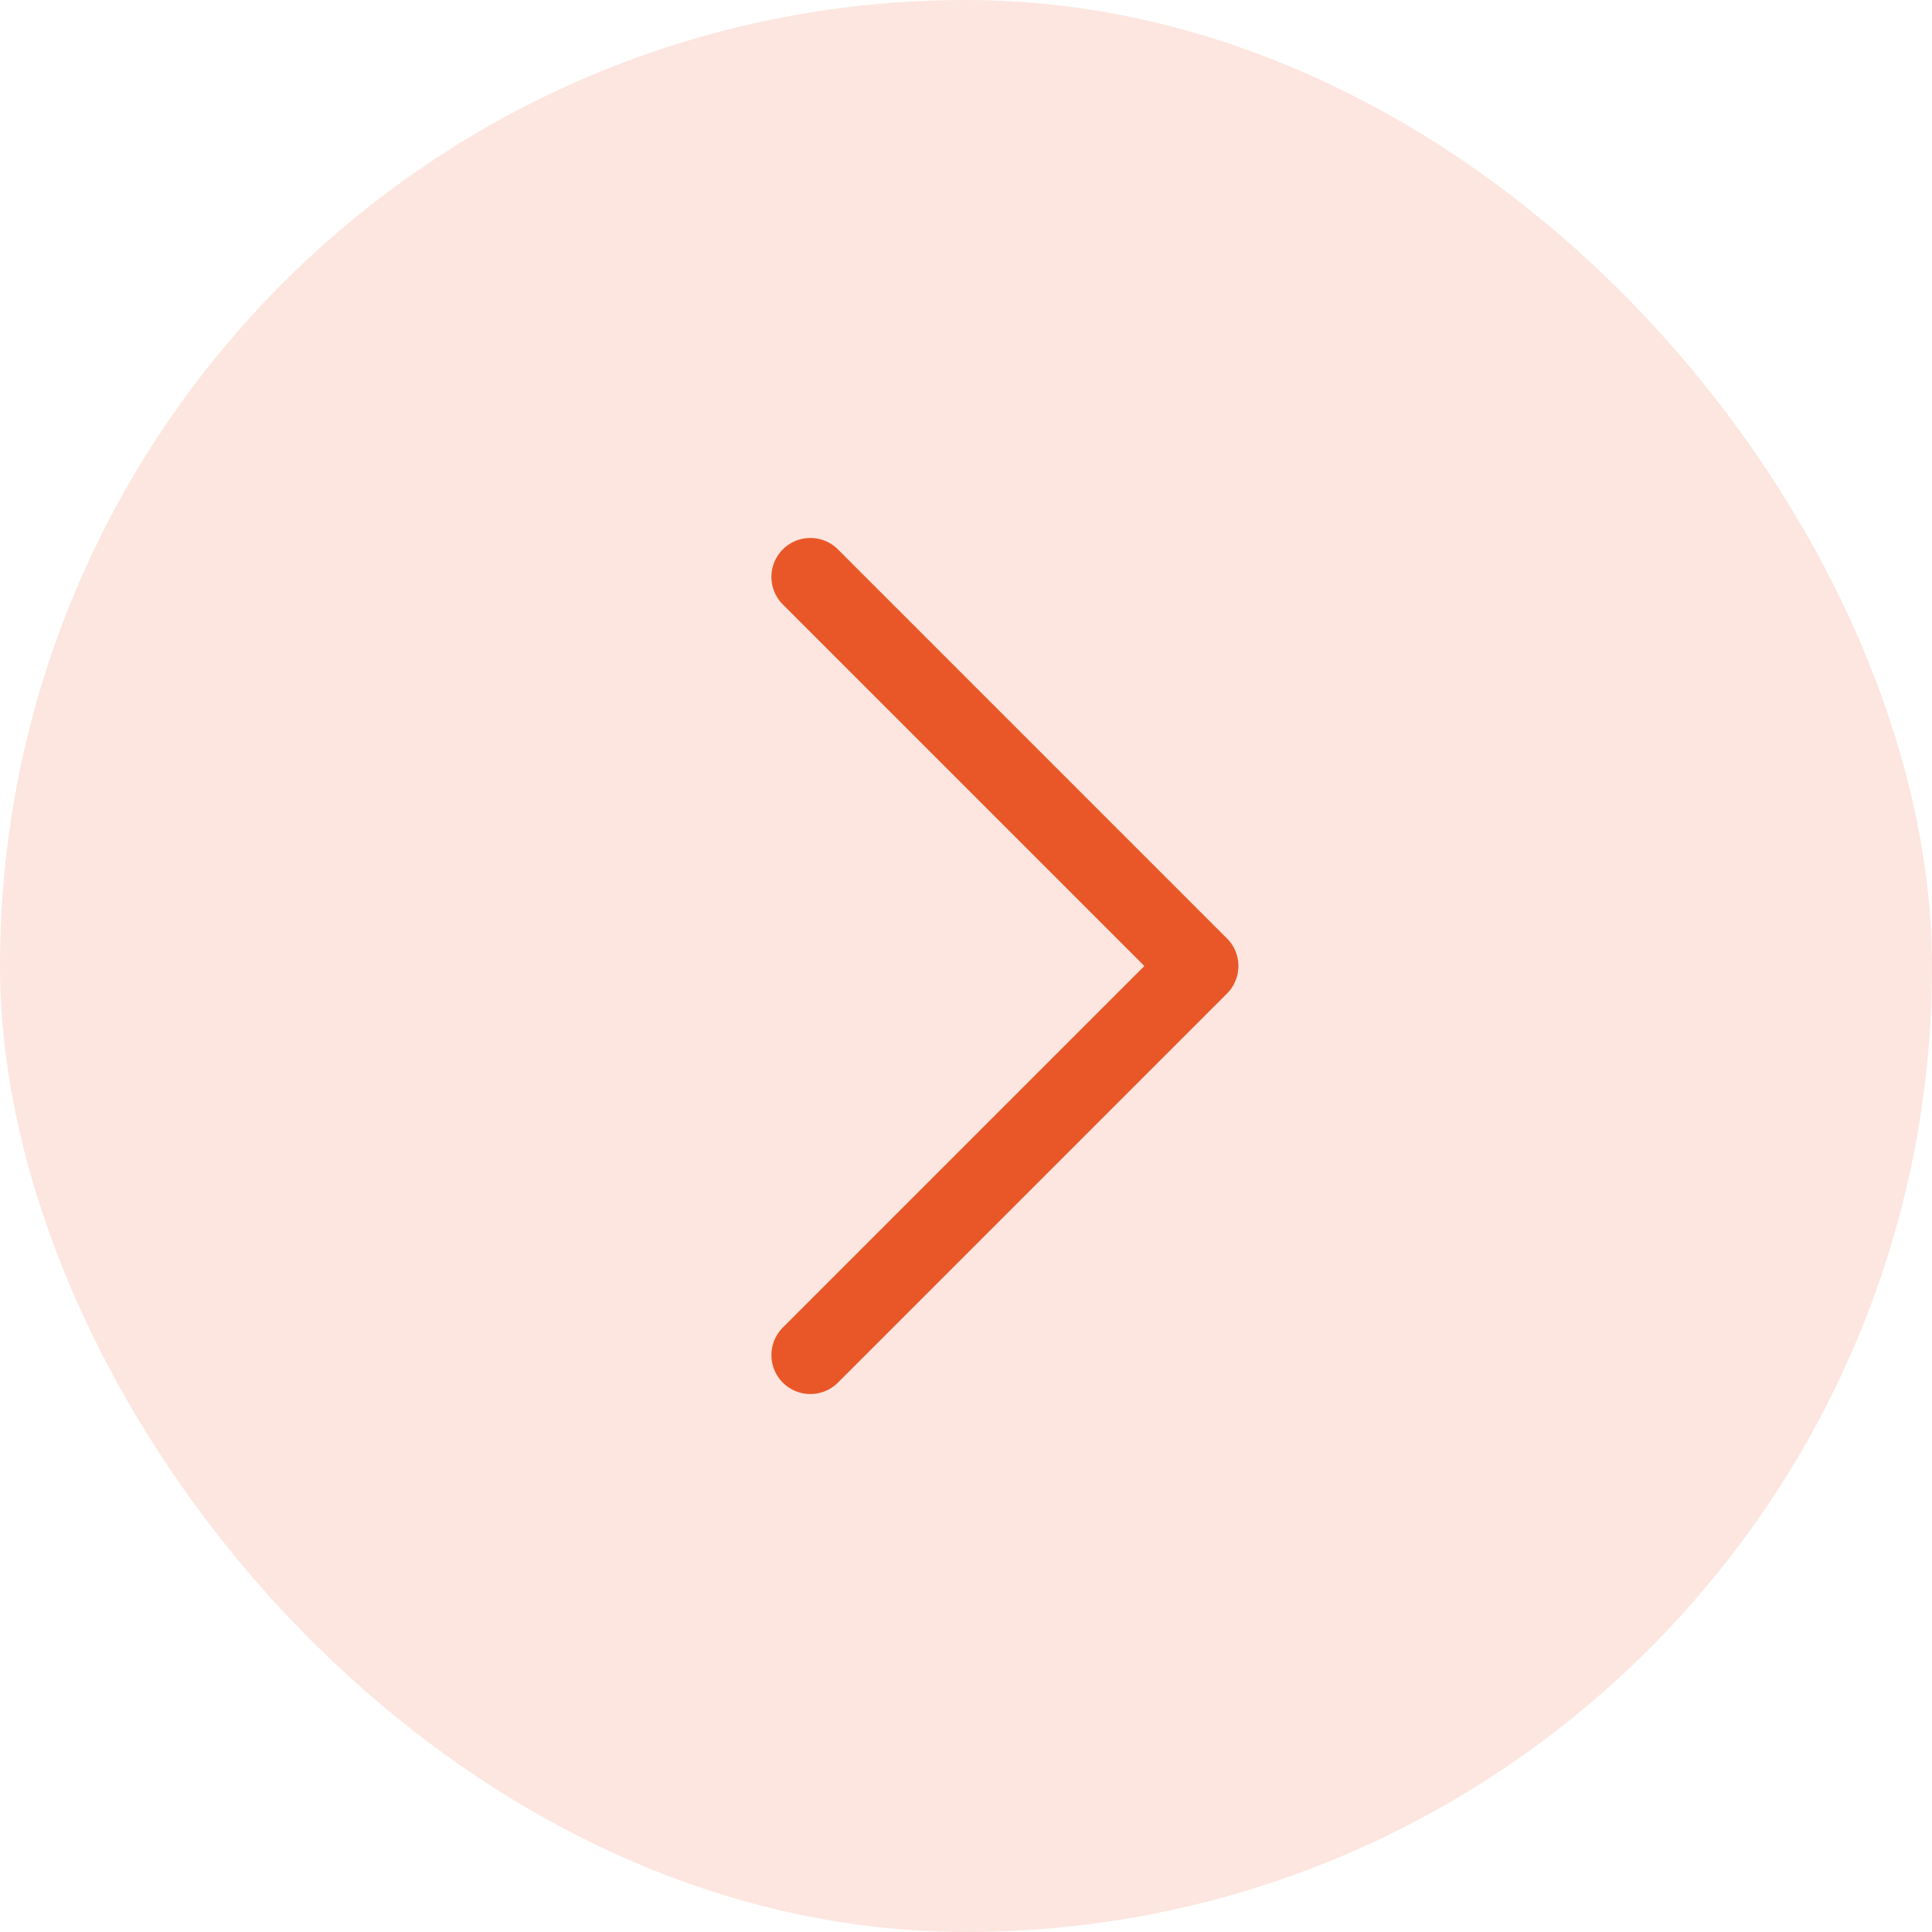 <svg width="90" height="90" viewBox="0 0 90 90" fill="none" xmlns="http://www.w3.org/2000/svg">
<rect width="90" height="90" rx="45" fill="#E95729" fill-opacity="0.15"/>
<path d="M37.75 26.875L55.875 45L37.75 63.125" stroke="#E95729" stroke-width="3.63" stroke-linecap="round" stroke-linejoin="round"/>
</svg>
